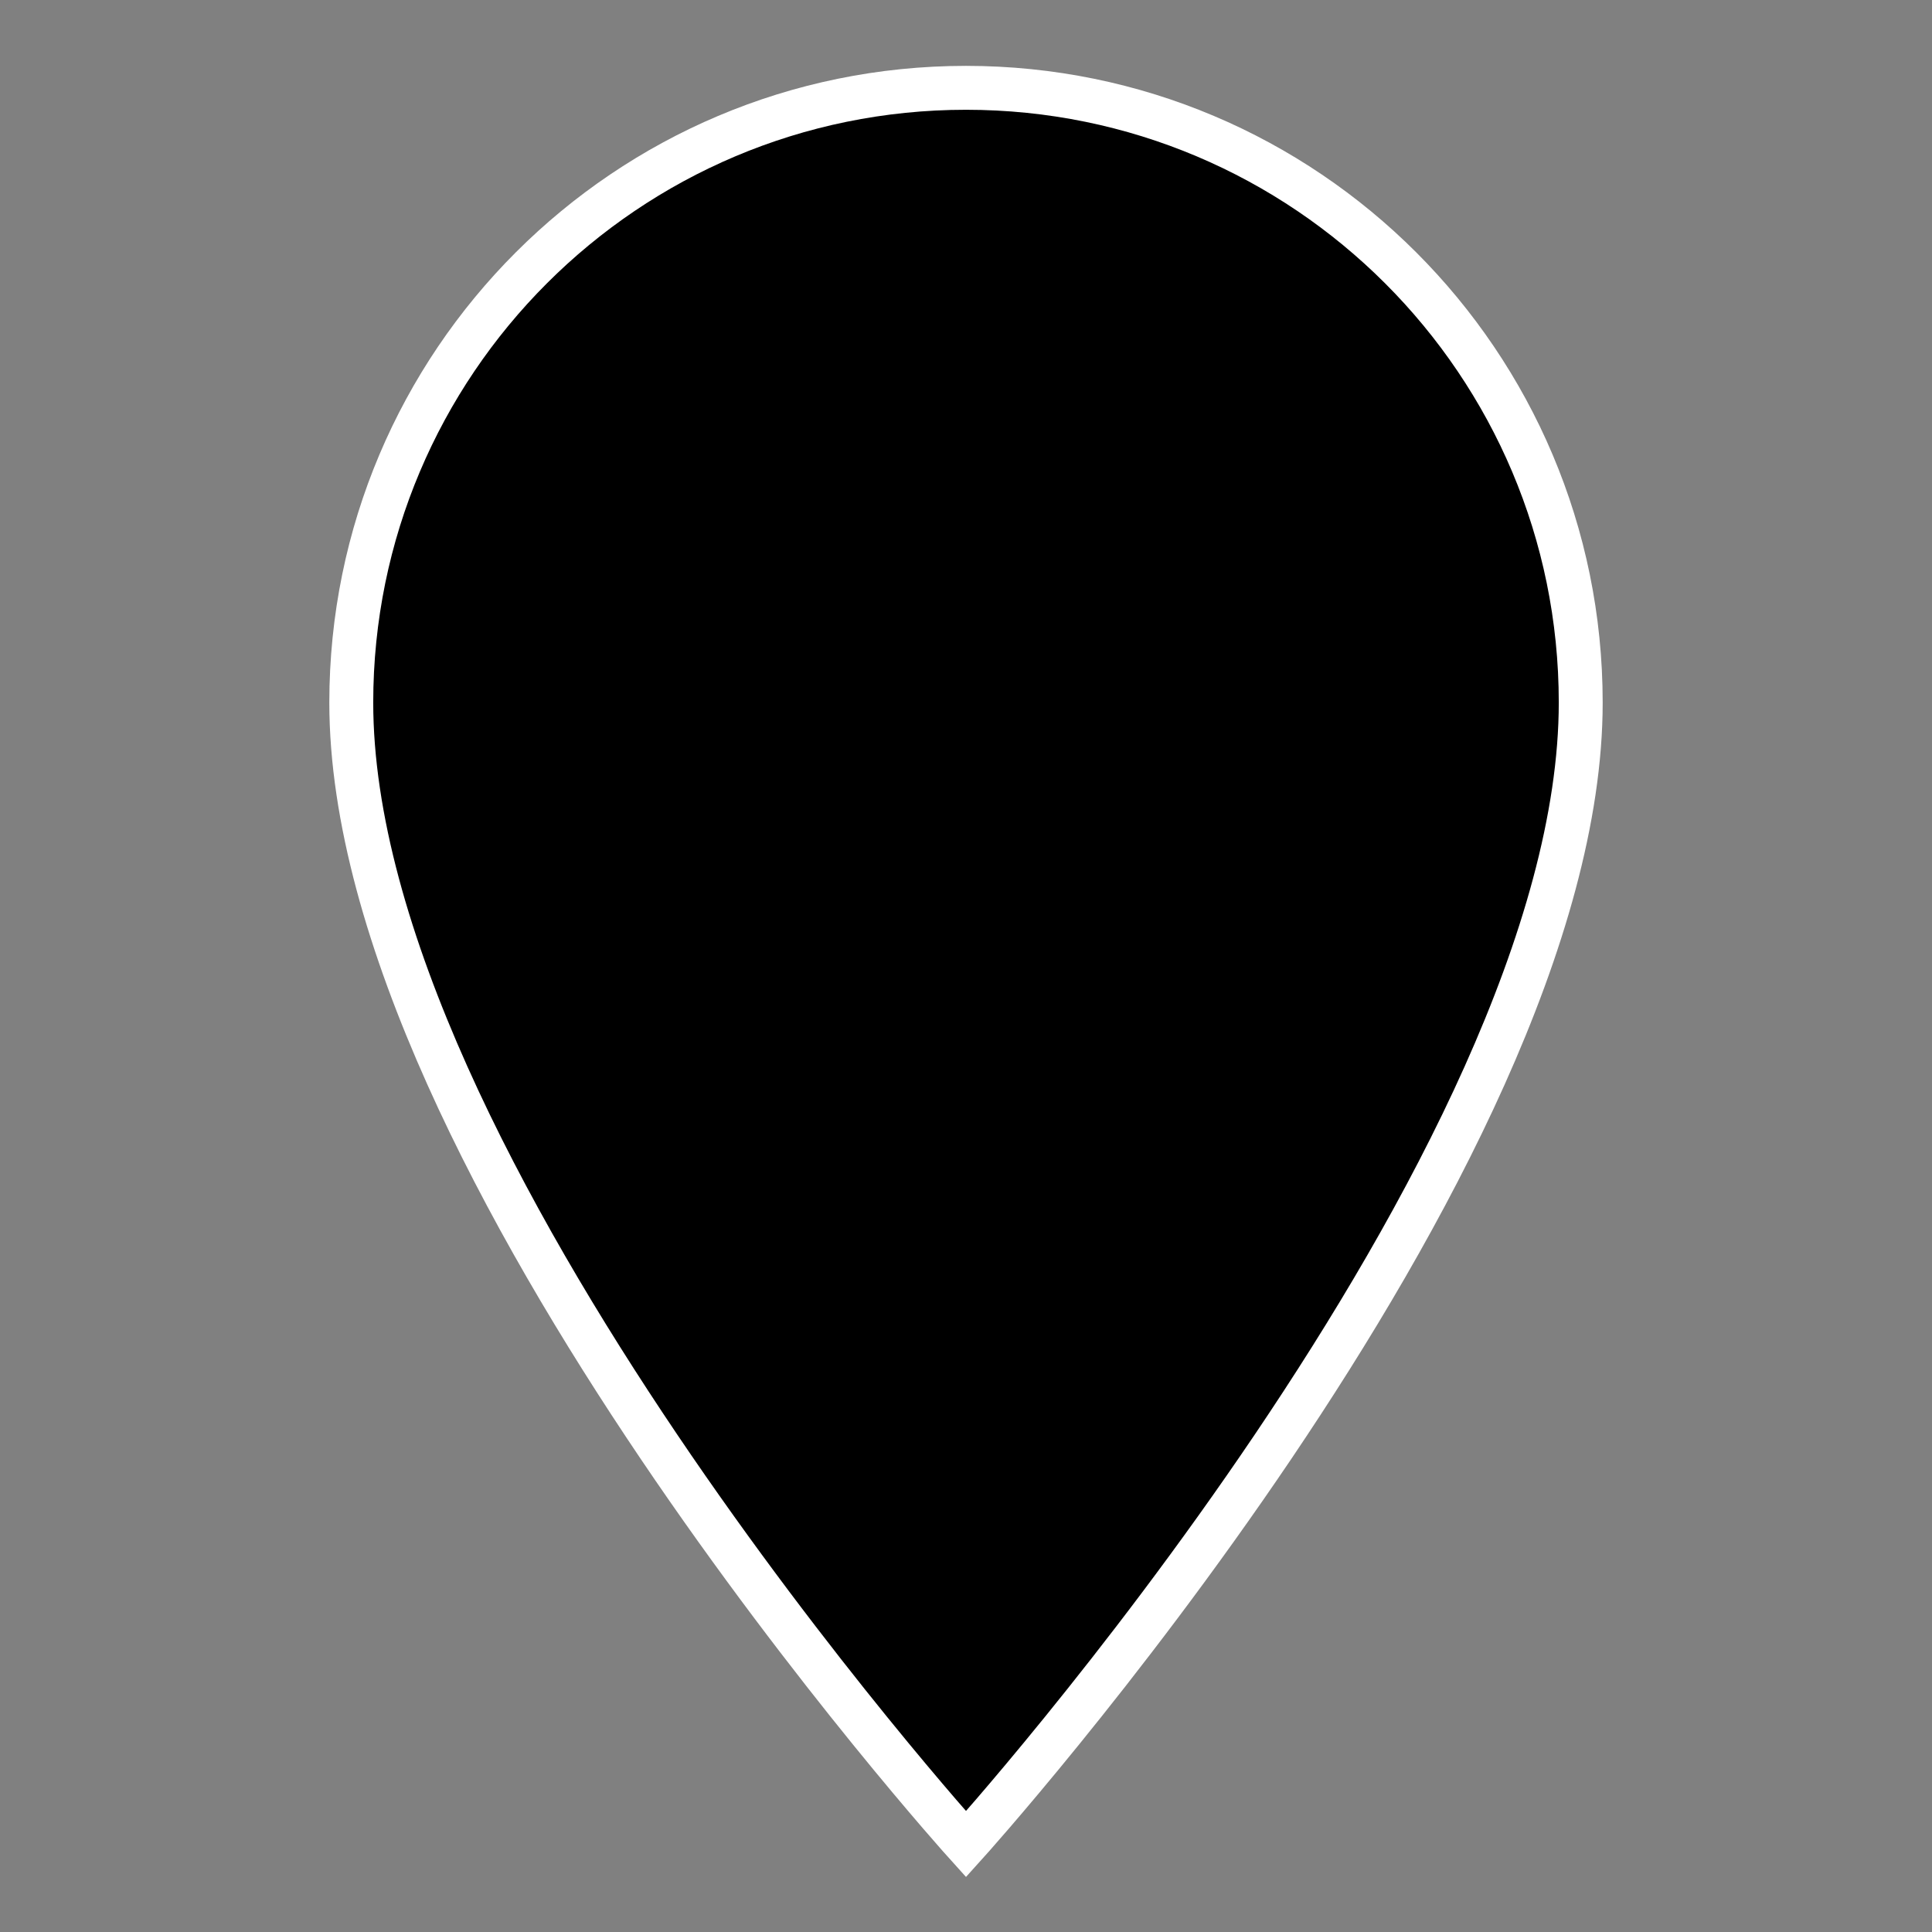 <?xml version="1.0" encoding="UTF-8" standalone="no"?>
<svg
   viewBox="0 0 22 22"
   version="1.1"
   id="svg132"
   sodipodi:docname="mark-blank.svg"
   inkscape:version="1.2 (dc2aedaf03, 2022-05-15)"
   width="22"
   height="22"
   xmlns:inkscape="http://www.inkscape.org/namespaces/inkscape"
   xmlns:sodipodi="http://sodipodi.sourceforge.net/DTD/sodipodi-0.dtd"
   xmlns="http://www.w3.org/2000/svg"
   xmlns:svg="http://www.w3.org/2000/svg">
  <rect x="0" y="0" width="22" height="22" fill="#808080" stroke="none"/>
  <defs
     id="defs136" />
  <sodipodi:namedview
     id="namedview134"
     pagecolor="#808080"
     bordercolor="#000000"
     borderopacity="0.25"
     inkscape:showpageshadow="2"
     inkscape:pageopacity="0"
     inkscape:pagecheckerboard="0"
     inkscape:deskcolor="#d1d1d1"
     showgrid="false"
     inkscape:zoom="21.395833"
     inkscape:cx="11.988316"
     inkscape:cy="3.9493672"
     inkscape:window-width="1944"
     inkscape:window-height="1230"
     inkscape:window-x="332"
     inkscape:window-y="47"
     inkscape:window-maximized="0"
     inkscape:current-layer="svg132" />
  <path
     d="M 11,1 C 7.134,1 4,4.134 4,8 c 0,5.25 7,13 7,13 0,0 7,-7.75 7,-13 0,-3.866 -3.134,-7 -7,-7 z"
     id="path130"
     style="fill:#000000;stroke:#ffffff;stroke-width:0.5"
     sodipodi:nodetypes="sscss" />
</svg>

